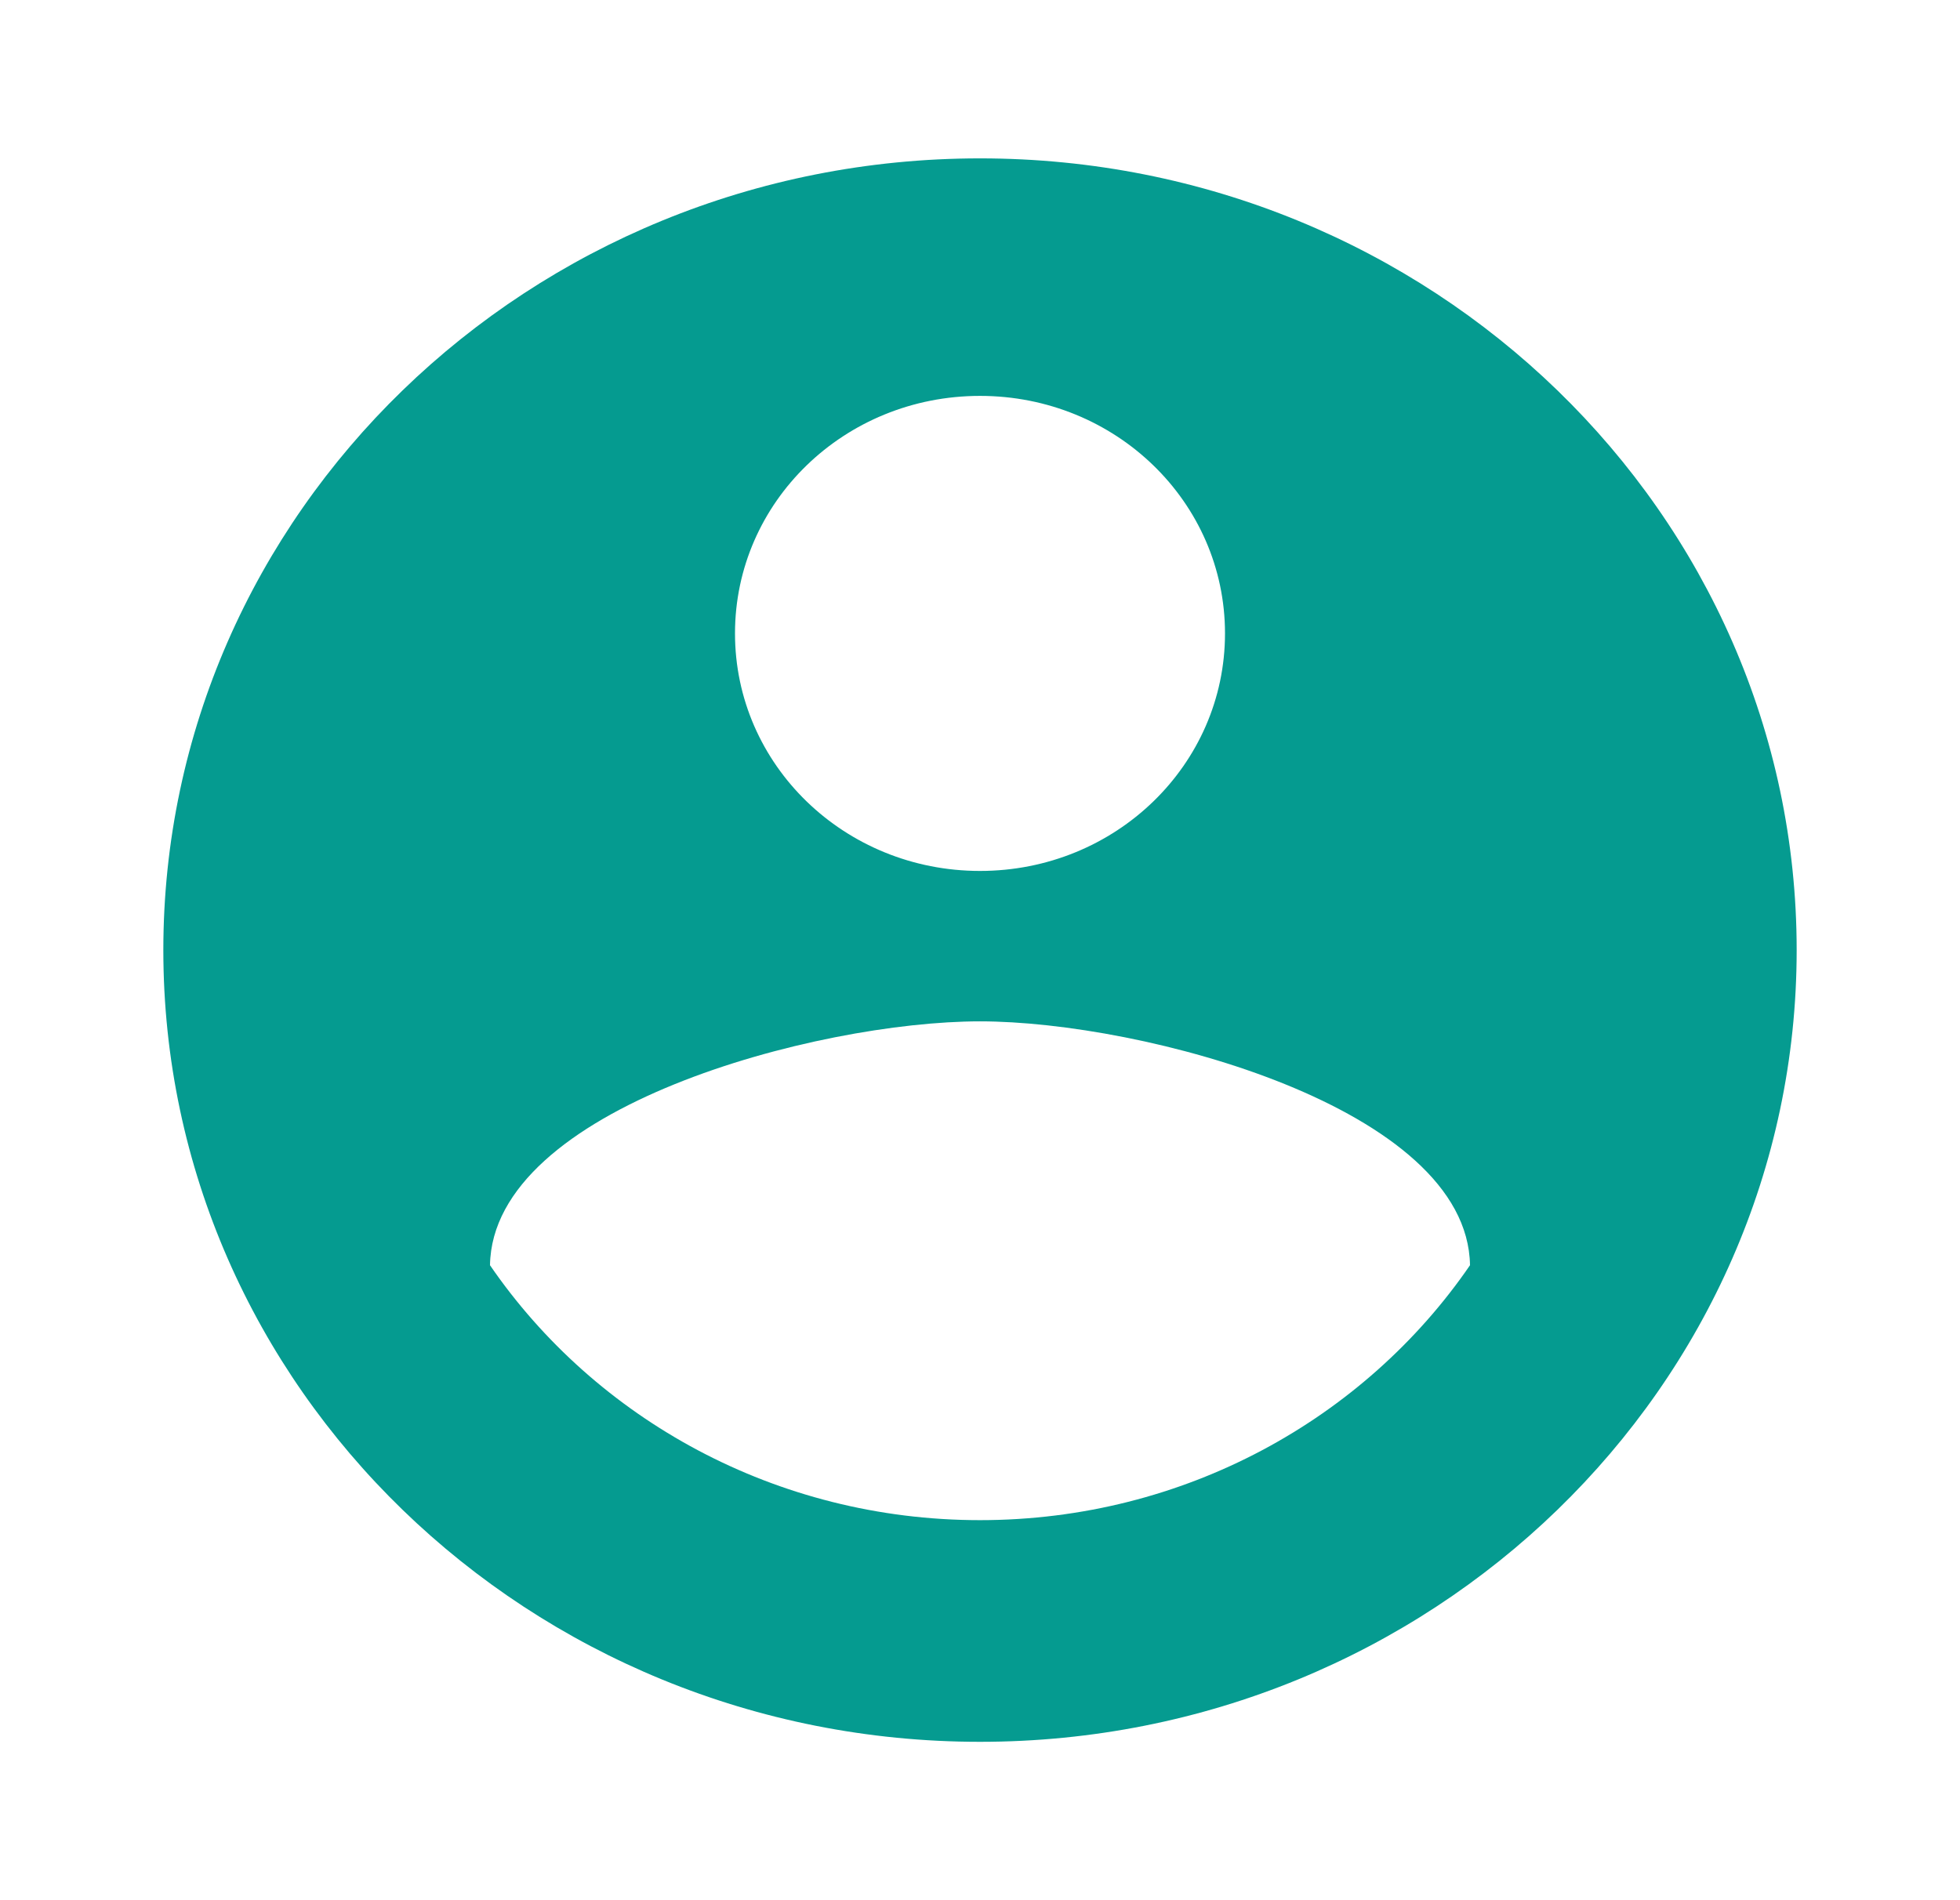 <svg width="33" height="32" viewBox="0 0 33 32" fill="none" xmlns="http://www.w3.org/2000/svg">
<g clip-path="url(#clip0_32_1884)">
<path d="M16.5 2.667C8.91 2.667 2.75 8.64 2.75 16C2.75 23.36 8.91 29.333 16.5 29.333C24.09 29.333 30.25 23.36 30.25 16C30.25 8.64 24.09 2.667 16.5 2.667ZM16.5 6.667C18.782 6.667 20.625 8.453 20.625 10.667C20.625 12.88 18.782 14.667 16.5 14.667C14.217 14.667 12.375 12.88 12.375 10.667C12.375 8.453 14.217 6.667 16.5 6.667ZM16.5 25.6C13.062 25.6 10.024 23.893 8.25 21.307C8.291 18.653 13.75 17.2 16.5 17.2C19.236 17.2 24.709 18.653 24.75 21.307C22.976 23.893 19.938 25.6 16.5 25.6Z" fill="#059B90"/>
</g>
<defs>
<clipPath id="clip0_32_1884">
<rect width="33" height="32" fill="white"/>
</clipPath>
</defs>
</svg>
